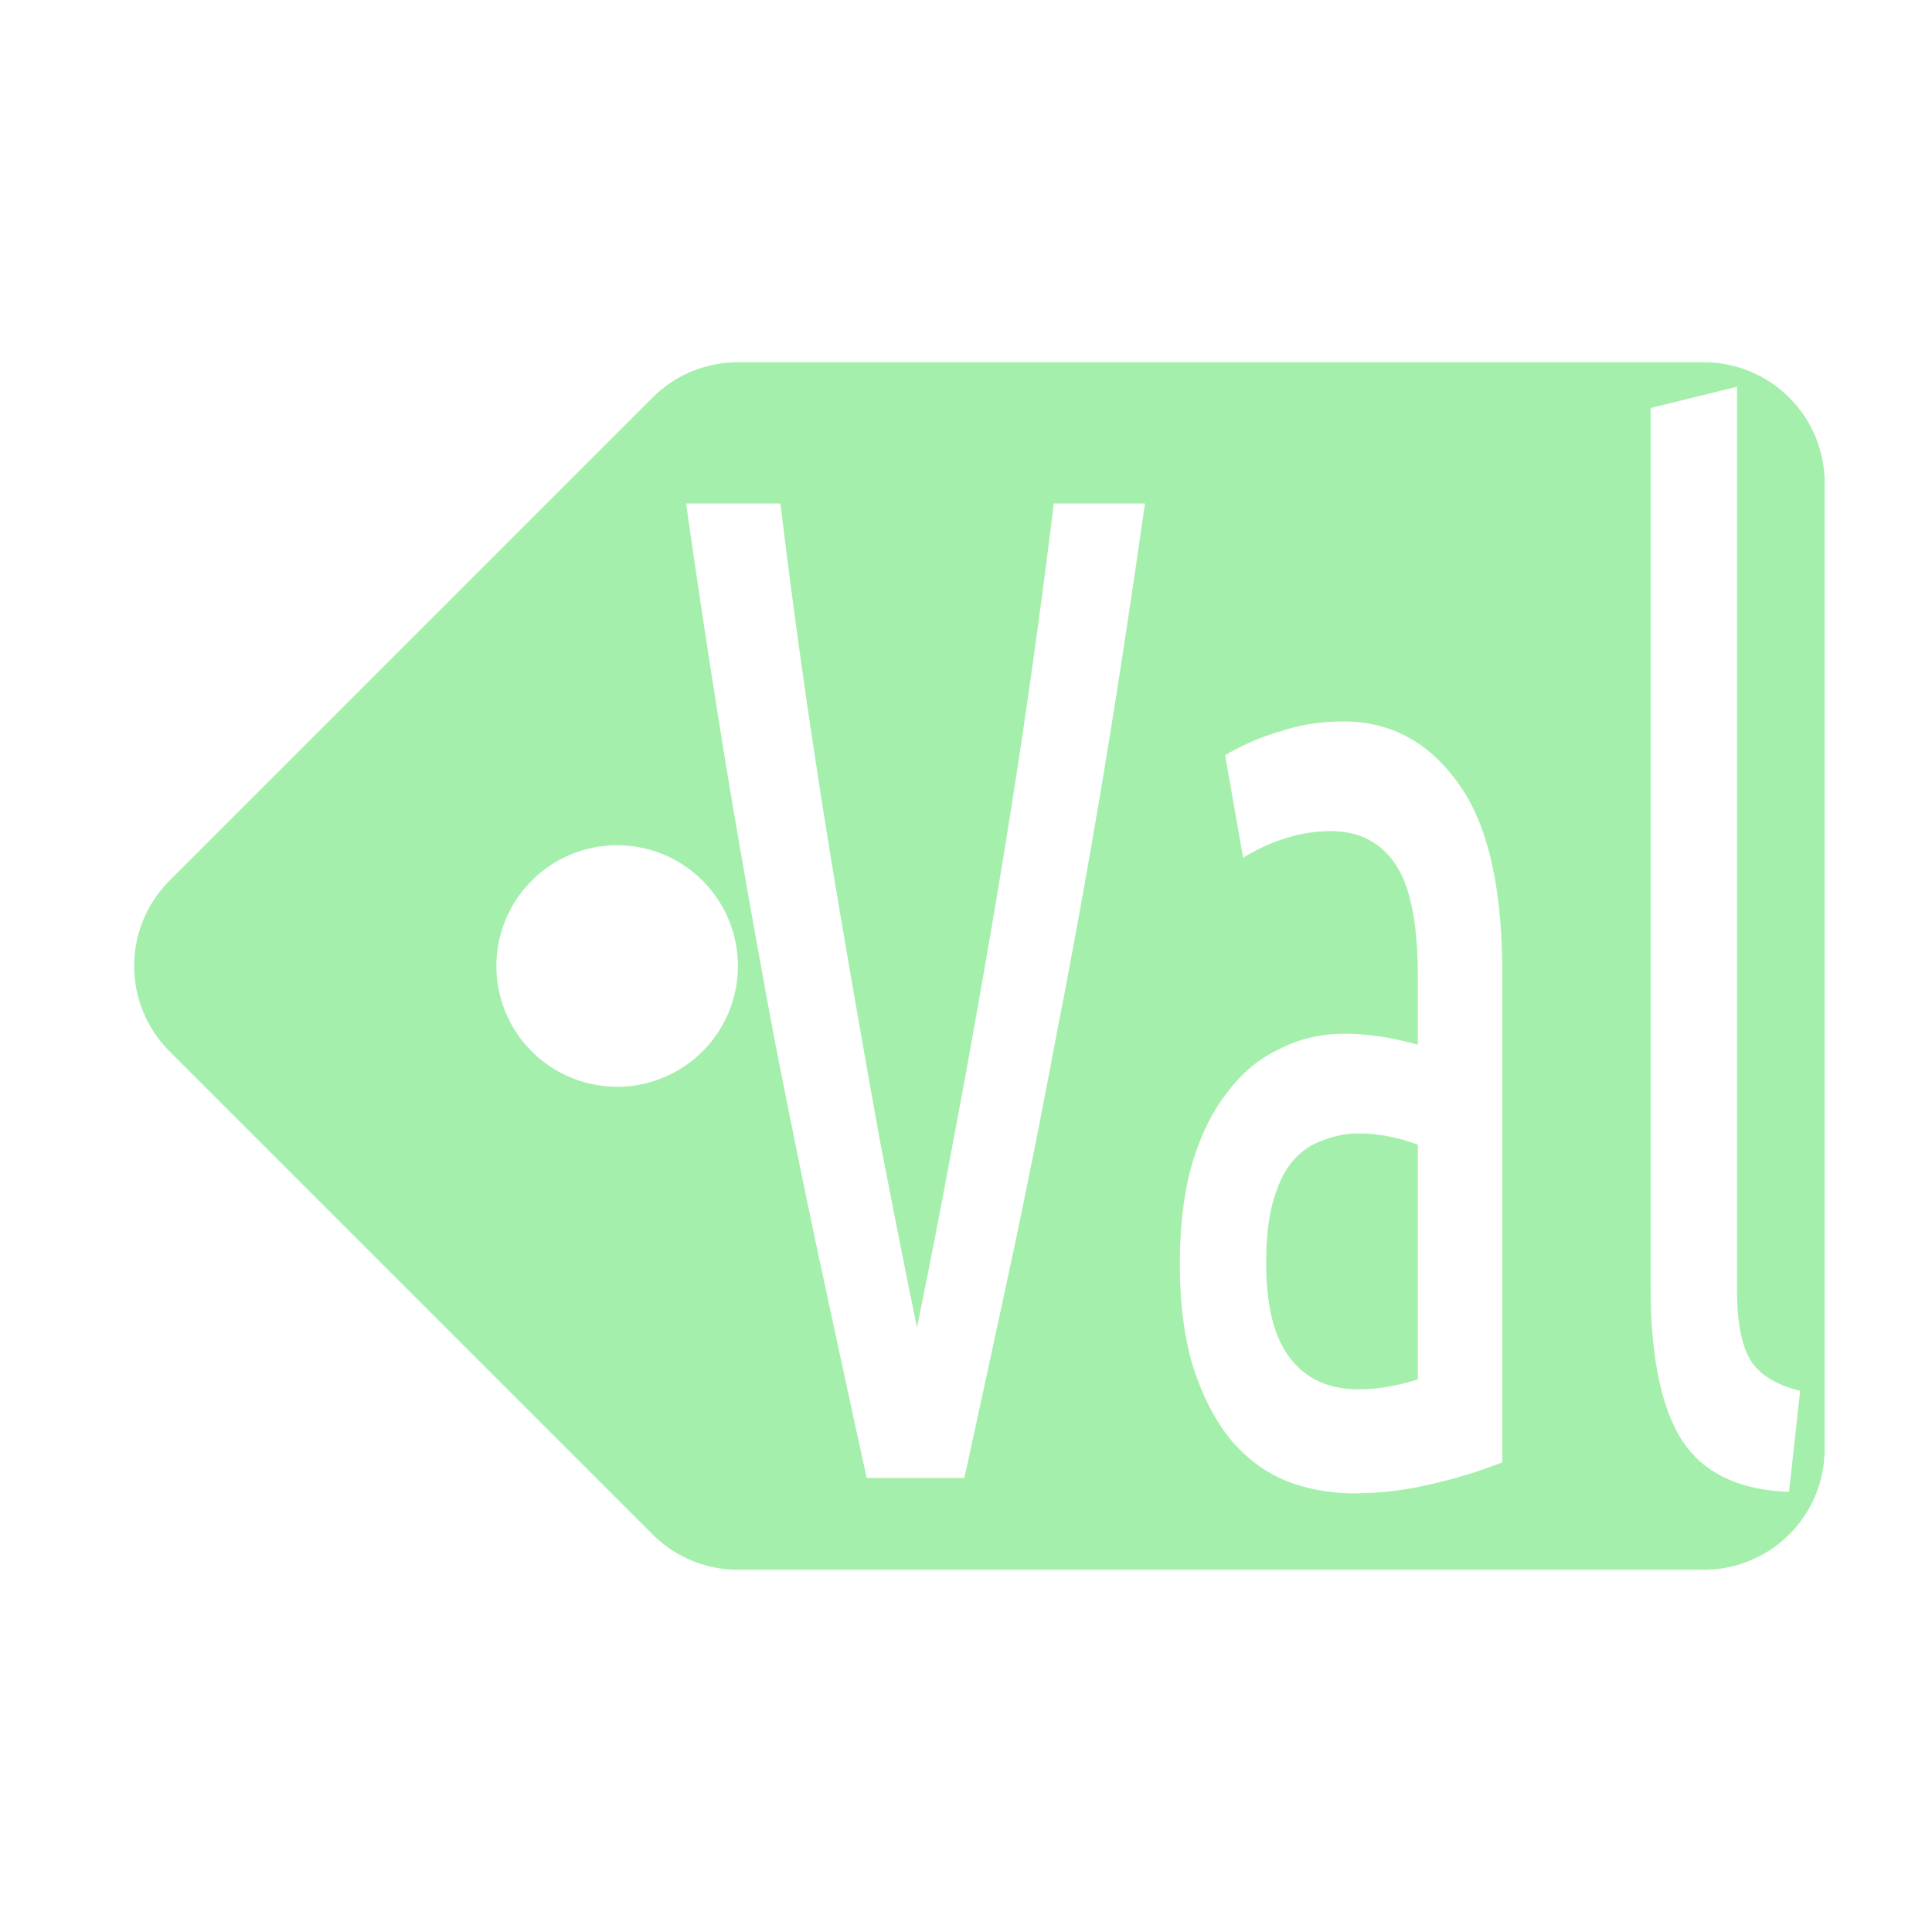 <?xml version="1.0" encoding="UTF-8" standalone="no"?>
<!-- Created with Inkscape (http://www.inkscape.org/) -->

<svg
   xmlns:dc="http://purl.org/dc/elements/1.1/"
   xmlns:cc="http://creativecommons.org/ns#"
   xmlns:rdf="http://www.w3.org/1999/02/22-rdf-syntax-ns#"
   xmlns:svg="http://www.w3.org/2000/svg"
   xmlns="http://www.w3.org/2000/svg"
   xmlns:sodipodi="http://sodipodi.sourceforge.net/DTD/sodipodi-0.dtd"
   xmlns:inkscape="http://www.inkscape.org/namespaces/inkscape"
   width="16"
   height="16"
   viewBox="0 0 16 16"
   id="svg2"
   version="1.1"
   inkscape:version="0.92.2 (unknown)"
   inkscape:export-filename="/home/djrm/Projects/godot/tools/editor/icons/icon_bone.png"
   inkscape:export-xdpi="90"
   inkscape:export-ydpi="90"
   sodipodi:docname="ren_val_label.svg">
  <defs
     id="defs4" />
  <sodipodi:namedview
     id="base"
     pagecolor="#ffffff"
     bordercolor="#666666"
     borderopacity="1.0"
     inkscape:pageopacity="0.0"
     inkscape:pageshadow="2"
     inkscape:zoom="32"
     inkscape:cx="16.855923"
     inkscape:cy="6.7477041"
     inkscape:document-units="px"
     inkscape:current-layer="layer1"
     showgrid="true"
     units="px"
     inkscape:snap-bbox="true"
     inkscape:bbox-paths="true"
     inkscape:bbox-nodes="true"
     inkscape:snap-bbox-edge-midpoints="true"
     inkscape:snap-bbox-midpoints="true"
     inkscape:snap-object-midpoints="true"
     inkscape:snap-center="true"
     inkscape:window-width="1366"
     inkscape:window-height="711"
     inkscape:window-x="0"
     inkscape:window-y="32"
     inkscape:window-maximized="1"
     showguides="true"
     inkscape:object-paths="true"
     inkscape:snap-intersection-paths="true"
     inkscape:object-nodes="true"
     inkscape:snap-global="false">
    <inkscape:grid
       type="xygrid"
       id="grid3336" />
  </sodipodi:namedview>
  <g
     inkscape:label="Layer 1"
     inkscape:groupmode="layer"
     id="layer1"
     transform="translate(0,-1036.362)">
    <path
       style="color:#000000;font-style:normal;font-variant:normal;font-weight:normal;font-stretch:normal;font-size:medium;line-height:normal;font-family:sans-serif;text-indent:0;text-align:start;text-decoration:none;text-decoration-line:none;text-decoration-style:solid;text-decoration-color:#000000;letter-spacing:normal;word-spacing:normal;text-transform:none;writing-mode:lr-tb;direction:ltr;baseline-shift:baseline;text-anchor:start;white-space:normal;clip-rule:nonzero;display:inline;overflow:visible;visibility:visible;opacity:1;isolation:auto;mix-blend-mode:normal;color-interpolation:sRGB;color-interpolation-filters:linearRGB;solid-color:#000000;solid-opacity:1;fill:#a5efac;fill-opacity:1;fill-rule:evenodd;stroke:none;stroke-width:2;stroke-linecap:butt;stroke-linejoin:round;stroke-miterlimit:4;stroke-dasharray:none;stroke-dashoffset:0;stroke-opacity:1;color-rendering:auto;image-rendering:auto;shape-rendering:auto;text-rendering:auto;enable-background:accumulate"
       d="M 6.111 3 A 1 1 0 0 0 5.404 3.293 L 1.404 7.293 A 1 1 0 0 0 1.404 8.707 L 5.404 12.707 A 1 1 0 0 0 6.111 13 L 14.111 13 A 1 1 0 0 0 15.111 12 L 15.111 4 A 1 1 0 0 0 14.111 3 L 6.111 3 z M 14.385 3.203 L 14.385 10.68 C 14.385 10.951 14.424 11.149 14.502 11.273 C 14.58 11.39 14.714 11.471 14.908 11.518 L 14.816 12.355 C 14.406 12.34 14.113 12.202 13.936 11.938 C 13.758 11.666 13.67 11.239 13.67 10.656 L 13.67 3.379 L 14.385 3.203 z M 5.682 4.17 L 6.463 4.17 C 6.535 4.768 6.616 5.369 6.705 5.975 C 6.794 6.572 6.888 7.162 6.988 7.744 C 7.088 8.326 7.187 8.894 7.287 9.445 C 7.392 9.989 7.494 10.505 7.594 10.994 C 7.694 10.505 7.795 9.989 7.895 9.445 C 8 8.894 8.101 8.326 8.201 7.744 C 8.301 7.162 8.396 6.572 8.484 5.975 C 8.573 5.369 8.654 4.768 8.727 4.17 L 9.482 4.17 C 9.36 5.024 9.239 5.815 9.117 6.545 C 8.995 7.267 8.87 7.955 8.742 8.607 C 8.62 9.259 8.495 9.885 8.367 10.482 C 8.24 11.072 8.114 11.658 7.986 12.24 L 7.178 12.24 C 7.05 11.658 6.924 11.072 6.797 10.482 C 6.669 9.885 6.542 9.259 6.414 8.607 C 6.292 7.955 6.169 7.267 6.047 6.545 C 5.925 5.815 5.804 5.024 5.682 4.17 z M 11.127 5.975 C 11.515 5.975 11.832 6.145 12.076 6.486 C 12.32 6.82 12.441 7.344 12.441 8.059 L 12.441 12.111 C 12.242 12.189 12.037 12.25 11.826 12.297 C 11.621 12.344 11.418 12.367 11.219 12.367 C 11.019 12.367 10.83 12.334 10.652 12.264 C 10.48 12.194 10.328 12.081 10.195 11.926 C 10.068 11.771 9.966 11.577 9.889 11.344 C 9.811 11.103 9.771 10.81 9.771 10.469 C 9.771 10.15 9.805 9.875 9.871 9.643 C 9.943 9.402 10.04 9.204 10.162 9.049 C 10.284 8.886 10.429 8.765 10.596 8.688 C 10.762 8.602 10.941 8.561 11.135 8.561 C 11.318 8.561 11.52 8.59 11.742 8.652 L 11.742 8.094 C 11.742 7.643 11.678 7.329 11.551 7.15 C 11.429 6.972 11.252 6.883 11.02 6.883 C 10.892 6.883 10.769 6.903 10.652 6.941 C 10.541 6.973 10.422 7.026 10.295 7.104 L 10.146 6.254 C 10.291 6.169 10.443 6.103 10.604 6.057 C 10.764 6.002 10.938 5.975 11.127 5.975 z M 5.111 7 A 1 1 0 0 1 6.111 8 A 1 1 0 0 1 5.111 9 A 1 1 0 0 1 4.111 8 A 1 1 0 0 1 5.111 7 z M 11.252 9.387 C 11.147 9.387 11.047 9.407 10.953 9.445 C 10.859 9.477 10.775 9.534 10.703 9.619 C 10.637 9.697 10.584 9.806 10.545 9.945 C 10.506 10.077 10.486 10.247 10.486 10.457 L 10.486 10.459 C 10.486 10.816 10.552 11.079 10.686 11.25 C 10.819 11.421 11.008 11.506 11.252 11.506 C 11.402 11.506 11.565 11.478 11.742 11.424 L 11.742 9.48 C 11.576 9.418 11.413 9.387 11.252 9.387 z "
       transform="translate(0,1036.362)"
       id="path4164" />
    <g
       aria-label="Ch"
       transform="matrix(0.999,0,0,1.001,5.104,6.659)"
       style="font-style:normal;font-weight:normal;font-size:10.167px;line-height:125%;font-family:sans-serif;letter-spacing:0px;word-spacing:0px;fill:#a5efac;fill-opacity:1;stroke:none;stroke-width:0.254px;stroke-linecap:butt;stroke-linejoin:miter;stroke-opacity:1"
       id="text1990" />
  </g>
</svg>
